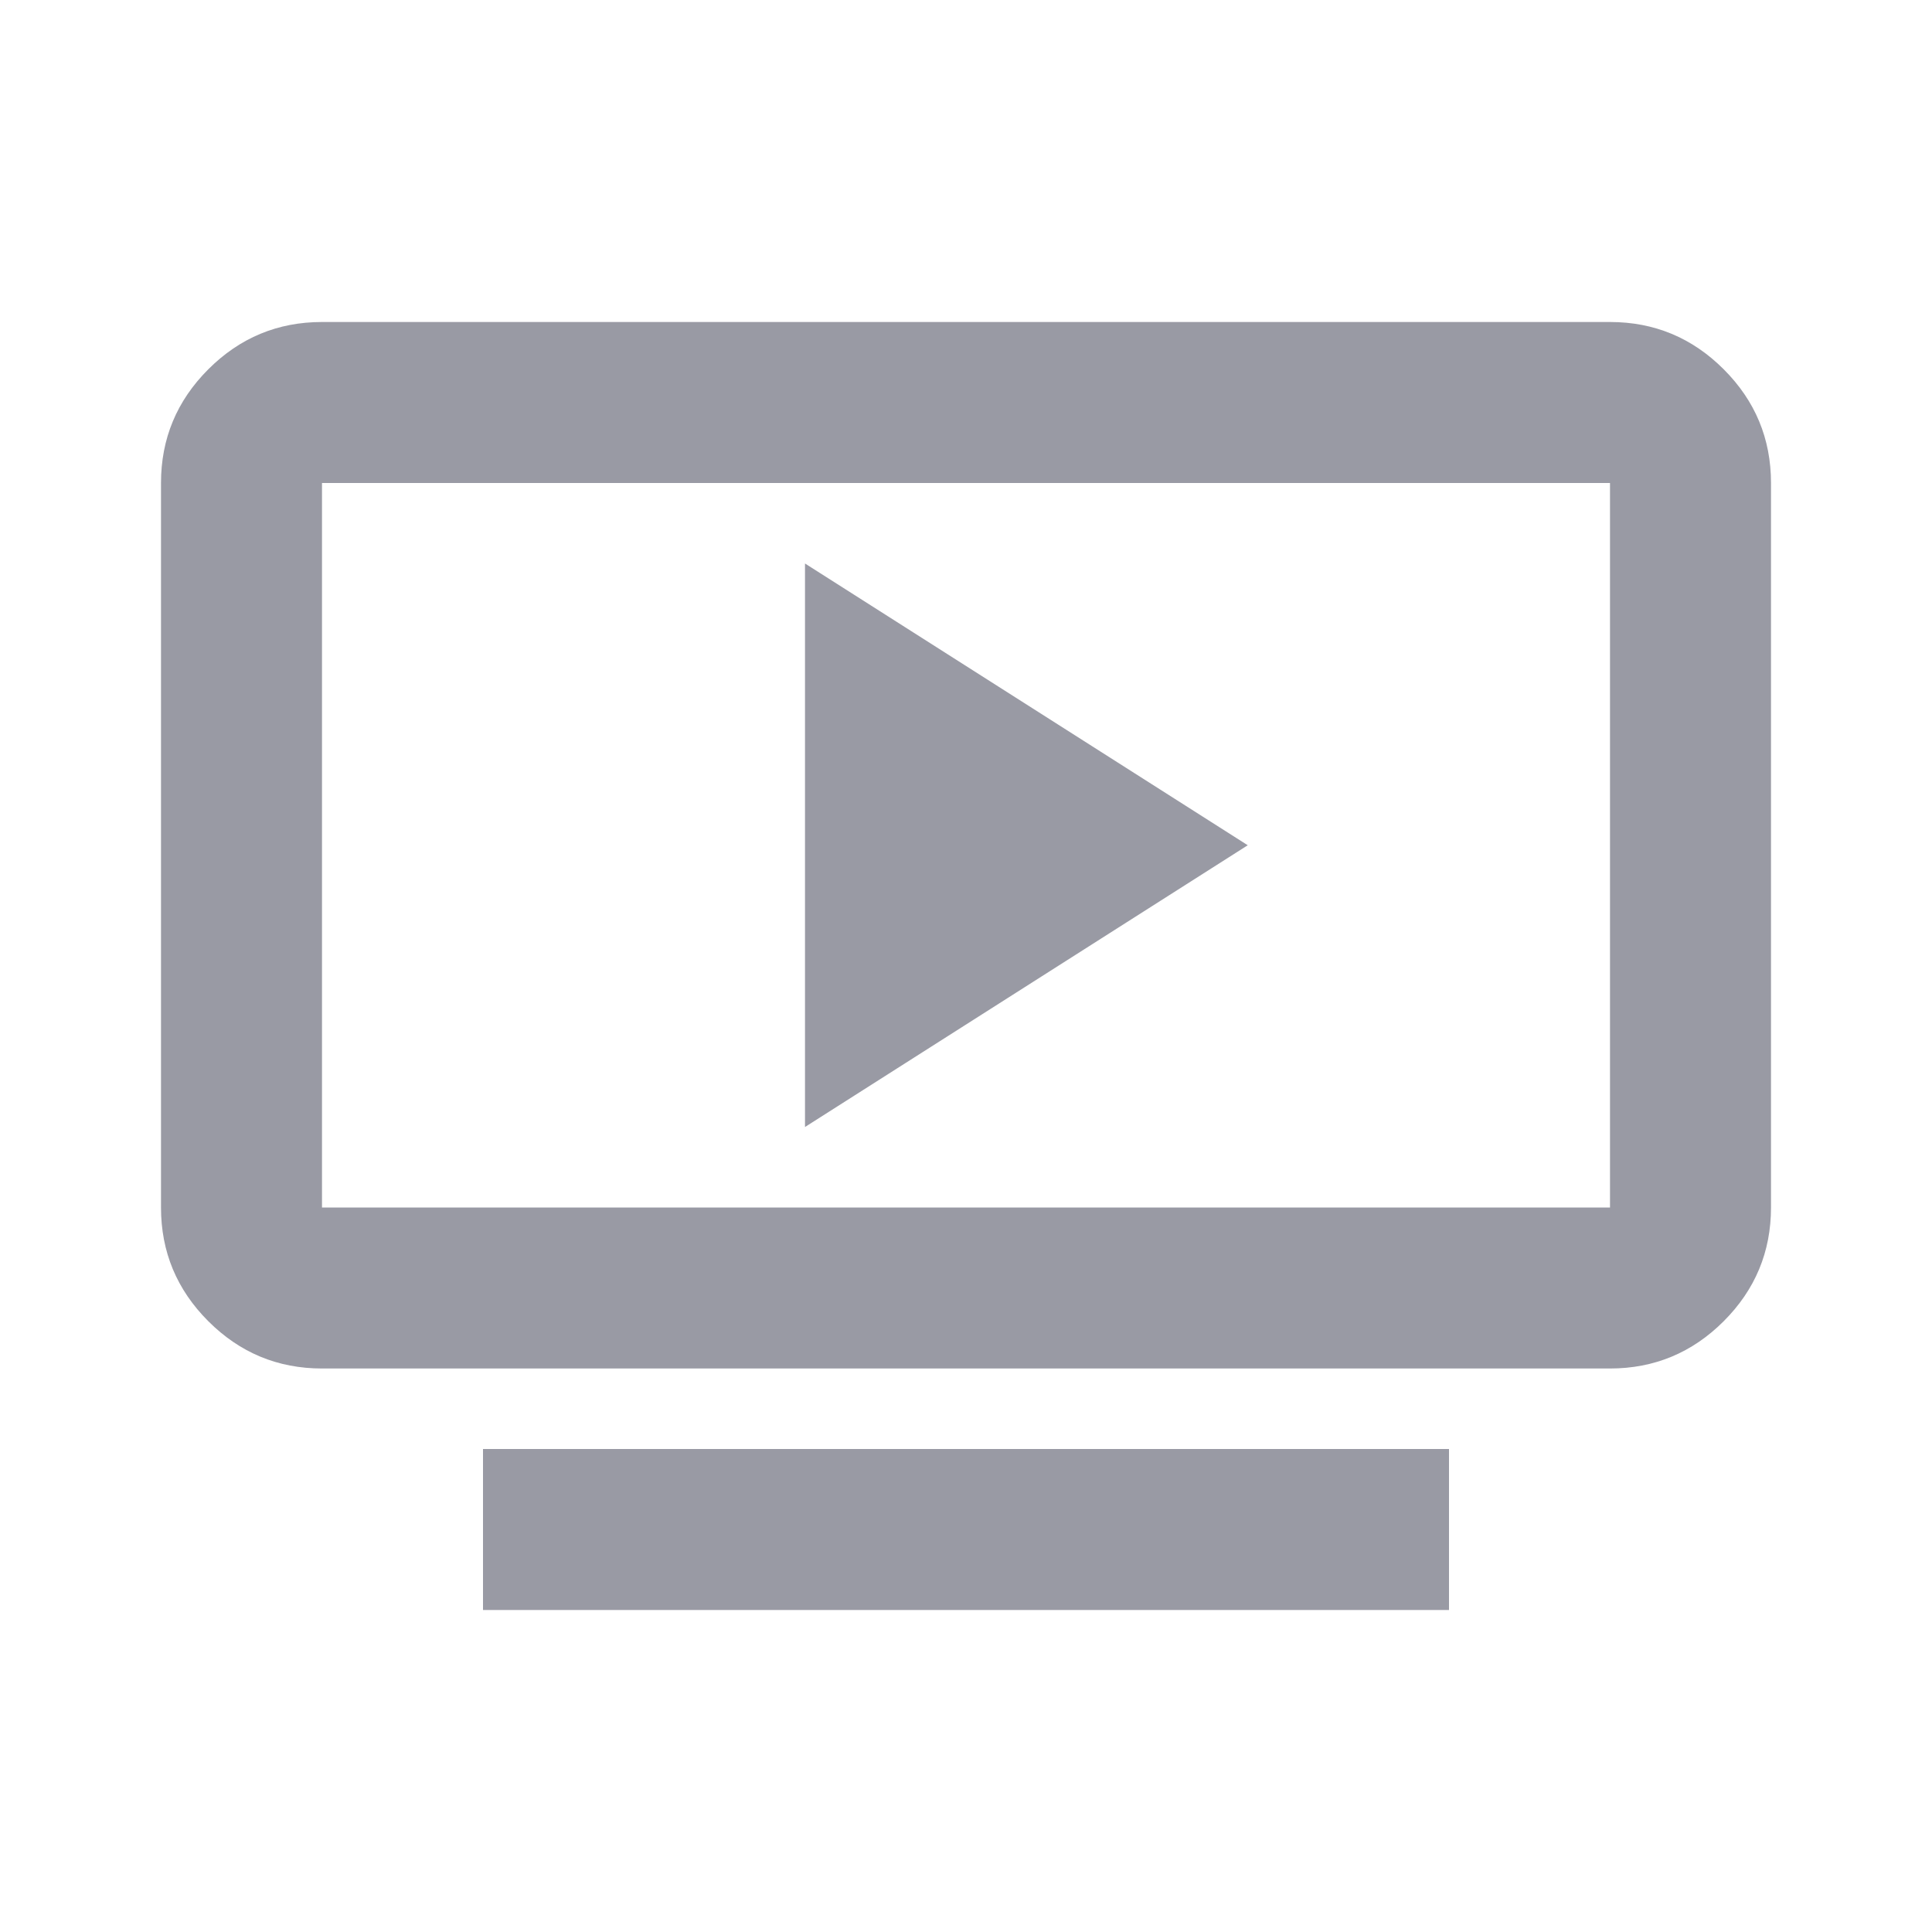 <svg xmlns="http://www.w3.org/2000/svg" height="48" width="48"><path fill="#999aa4" d="M12 40V36H36V40ZM8 34Q6.35 34 5.175 32.825Q4 31.65 4 30V12Q4 10.35 5.175 9.175Q6.35 8 8 8H40Q41.65 8 42.825 9.175Q44 10.35 44 12V30Q44 31.65 42.825 32.825Q41.65 34 40 34ZM8 30H40V12H8V30ZM20 28 31 21 20 14ZM8 30V12V30Z"/></svg>